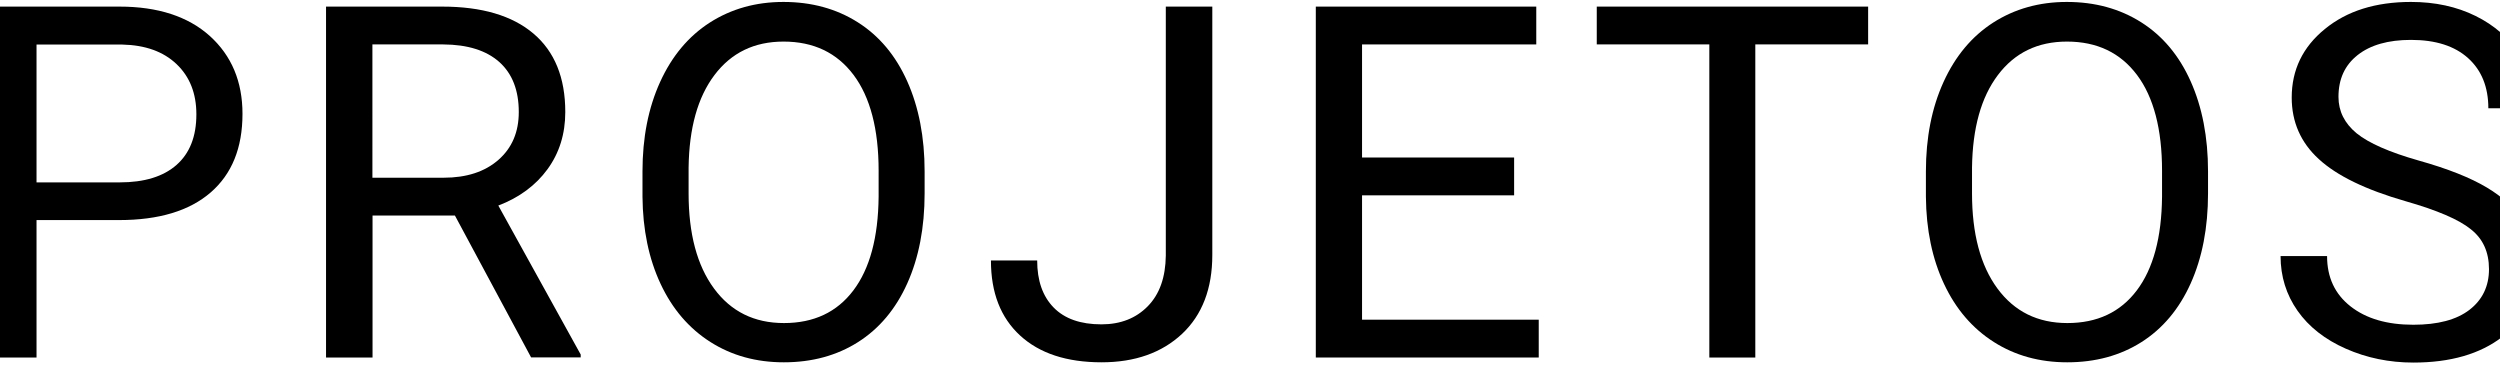 <?xml version="1.0" encoding="utf-8"?>
<!-- Generator: Adobe Illustrator 23.0.4, SVG Export Plug-In . SVG Version: 6.00 Build 0)  -->
<svg version="1.1" id="Camada_1" xmlns="http://www.w3.org/2000/svg" xmlns:xlink="http://www.w3.org/1999/xlink" x="0px" y="0px"
	 viewBox="0 0 1930 283" style="enable-background:new 0 0 1930 283;" xml:space="preserve">
<style type="text/css">
	.st0{enable-background:new    ;}
</style>
<g class="st0">
	<path d="M28.2,170v106H-7.6V5.1h99.9c29.6,0,52.9,7.6,69.7,22.7C178.8,43,187.2,63,187.2,87.9c0,26.3-8.2,46.5-24.6,60.7
		c-16.4,14.2-40,21.3-70.6,21.3H28.2z M28.2,140.8h64.2c19.1,0,33.7-4.5,43.9-13.5c10.2-9,15.3-22,15.3-39
		c0-16.2-5.1-29.1-15.3-38.8c-10.2-9.7-24.1-14.7-41.9-15.1H28.2V140.8z"/>
	<path d="M351.2,166.4h-63.6V276h-35.9V5.1h89.7c30.5,0,54,6.9,70.4,20.8c16.4,13.9,24.6,34.1,24.6,60.6c0,16.9-4.6,31.6-13.7,44.1
		c-9.1,12.5-21.8,21.9-38,28.1l63.6,115v2.2H410L351.2,166.4z M287.6,137.2h54.9c17.7,0,31.8-4.6,42.3-13.8
		c10.5-9.2,15.7-21.5,15.7-36.9c0-16.8-5-29.6-15-38.6c-10-8.9-24.4-13.5-43.3-13.6h-54.7V137.2z"/>
	<path d="M713.8,149.3c0,26.5-4.5,49.7-13.4,69.5c-8.9,19.8-21.6,34.9-38,45.3s-35.5,15.6-57.3,15.6c-21.3,0-40.2-5.2-56.7-15.7
		c-16.5-10.5-29.3-25.4-38.4-44.8c-9.1-19.4-13.8-41.9-14-67.4v-19.5c0-26,4.5-49,13.6-69c9.1-20,21.9-35.3,38.4-45.9
		c16.6-10.6,35.5-15.9,56.8-15.9c21.7,0,40.8,5.2,57.4,15.7c16.6,10.5,29.3,25.7,38.2,45.6c8.9,19.9,13.4,43.1,13.4,69.5V149.3z
		 M678.3,131.8c0-32.1-6.5-56.8-19.3-73.9c-12.9-17.2-30.9-25.8-54.1-25.8c-22.6,0-40.3,8.6-53.3,25.8c-13,17.2-19.6,41-20,71.5
		v19.9c0,31.1,6.5,55.6,19.6,73.4c13.1,17.8,31.1,26.7,54,26.7c23.1,0,40.9-8.4,53.6-25.2c12.7-16.8,19.2-40.9,19.5-72.3V131.8z"/>
	<path d="M900,5.1h35.9v191.8c0,25.9-7.8,46.2-23.3,60.8c-15.6,14.6-36.3,22-62.2,22c-26.9,0-47.9-6.9-62.9-20.7
		c-15-13.8-22.5-33-22.5-57.9h35.7c0,15.5,4.2,27.6,12.7,36.3c8.5,8.7,20.8,13,36.9,13c14.8,0,26.7-4.7,35.8-14
		c9.1-9.3,13.7-22.3,13.9-39.1V5.1z"/>
	<path d="M1168.9,150.8h-117.4v96h136.4V276h-172.1V5.1H1186v29.2h-134.5v87.3h117.4V150.8z"/>
	<path d="M1442.2,34.3h-87.1V276h-35.5V34.3h-86.9V5.1h209.5V34.3z"/>
	<path d="M1704.6,149.3c0,26.5-4.5,49.7-13.4,69.5c-8.9,19.8-21.6,34.9-38,45.3s-35.5,15.6-57.3,15.6c-21.3,0-40.2-5.2-56.7-15.7
		c-16.5-10.5-29.3-25.4-38.4-44.8c-9.1-19.4-13.8-41.9-14-67.4v-19.5c0-26,4.5-49,13.6-69c9.1-20,21.9-35.3,38.4-45.9
		c16.6-10.6,35.5-15.9,56.8-15.9c21.7,0,40.8,5.2,57.4,15.7c16.6,10.5,29.3,25.7,38.2,45.6c8.9,19.9,13.4,43.1,13.4,69.5V149.3z
		 M1669.1,131.8c0-32.1-6.5-56.8-19.3-73.9c-12.9-17.2-30.9-25.8-54.1-25.8c-22.6,0-40.3,8.6-53.3,25.8c-13,17.2-19.6,41-20,71.5
		v19.9c0,31.1,6.5,55.6,19.6,73.4c13.1,17.8,31.1,26.7,54,26.7c23.1,0,40.9-8.4,53.6-25.2c12.7-16.8,19.2-40.9,19.5-72.3V131.8z"/>
	<path d="M1857,155.3c-30.6-8.8-52.9-19.6-66.9-32.5c-14-12.8-20.9-28.7-20.9-47.5c0-21.3,8.5-39,25.6-52.9
		c17.1-14,39.2-20.9,66.5-20.9c18.6,0,35.2,3.6,49.8,10.8c14.6,7.2,25.9,17.1,33.9,29.8c8,12.7,12,26.5,12,41.5H1921
		c0-16.4-5.2-29.3-15.6-38.7c-10.4-9.4-25.1-14.1-44.1-14.1c-17.6,0-31.3,3.9-41.2,11.7c-9.9,7.8-14.8,18.5-14.8,32.3
		c0,11.1,4.7,20.4,14,28.1c9.4,7.6,25.3,14.6,47.8,21c22.5,6.3,40.1,13.3,52.8,20.9c12.7,7.6,22.1,16.5,28.3,26.7
		c6.1,10.2,9.2,22.1,9.2,35.9c0,22-8.6,39.5-25.7,52.7c-17.1,13.2-40,19.8-68.6,19.8c-18.6,0-36-3.6-52.1-10.7
		c-16.1-7.1-28.6-16.9-37.3-29.3c-8.7-12.4-13.1-26.5-13.1-42.2h35.9c0,16.4,6,29.3,18.1,38.8c12.1,9.5,28.2,14.2,48.5,14.2
		c18.8,0,33.3-3.8,43.3-11.5c10-7.7,15.1-18.2,15.1-31.4c0-13.3-4.7-23.5-14-30.8C1898.3,169.5,1881.5,162.3,1857,155.3z"/>
</g>
</svg>

